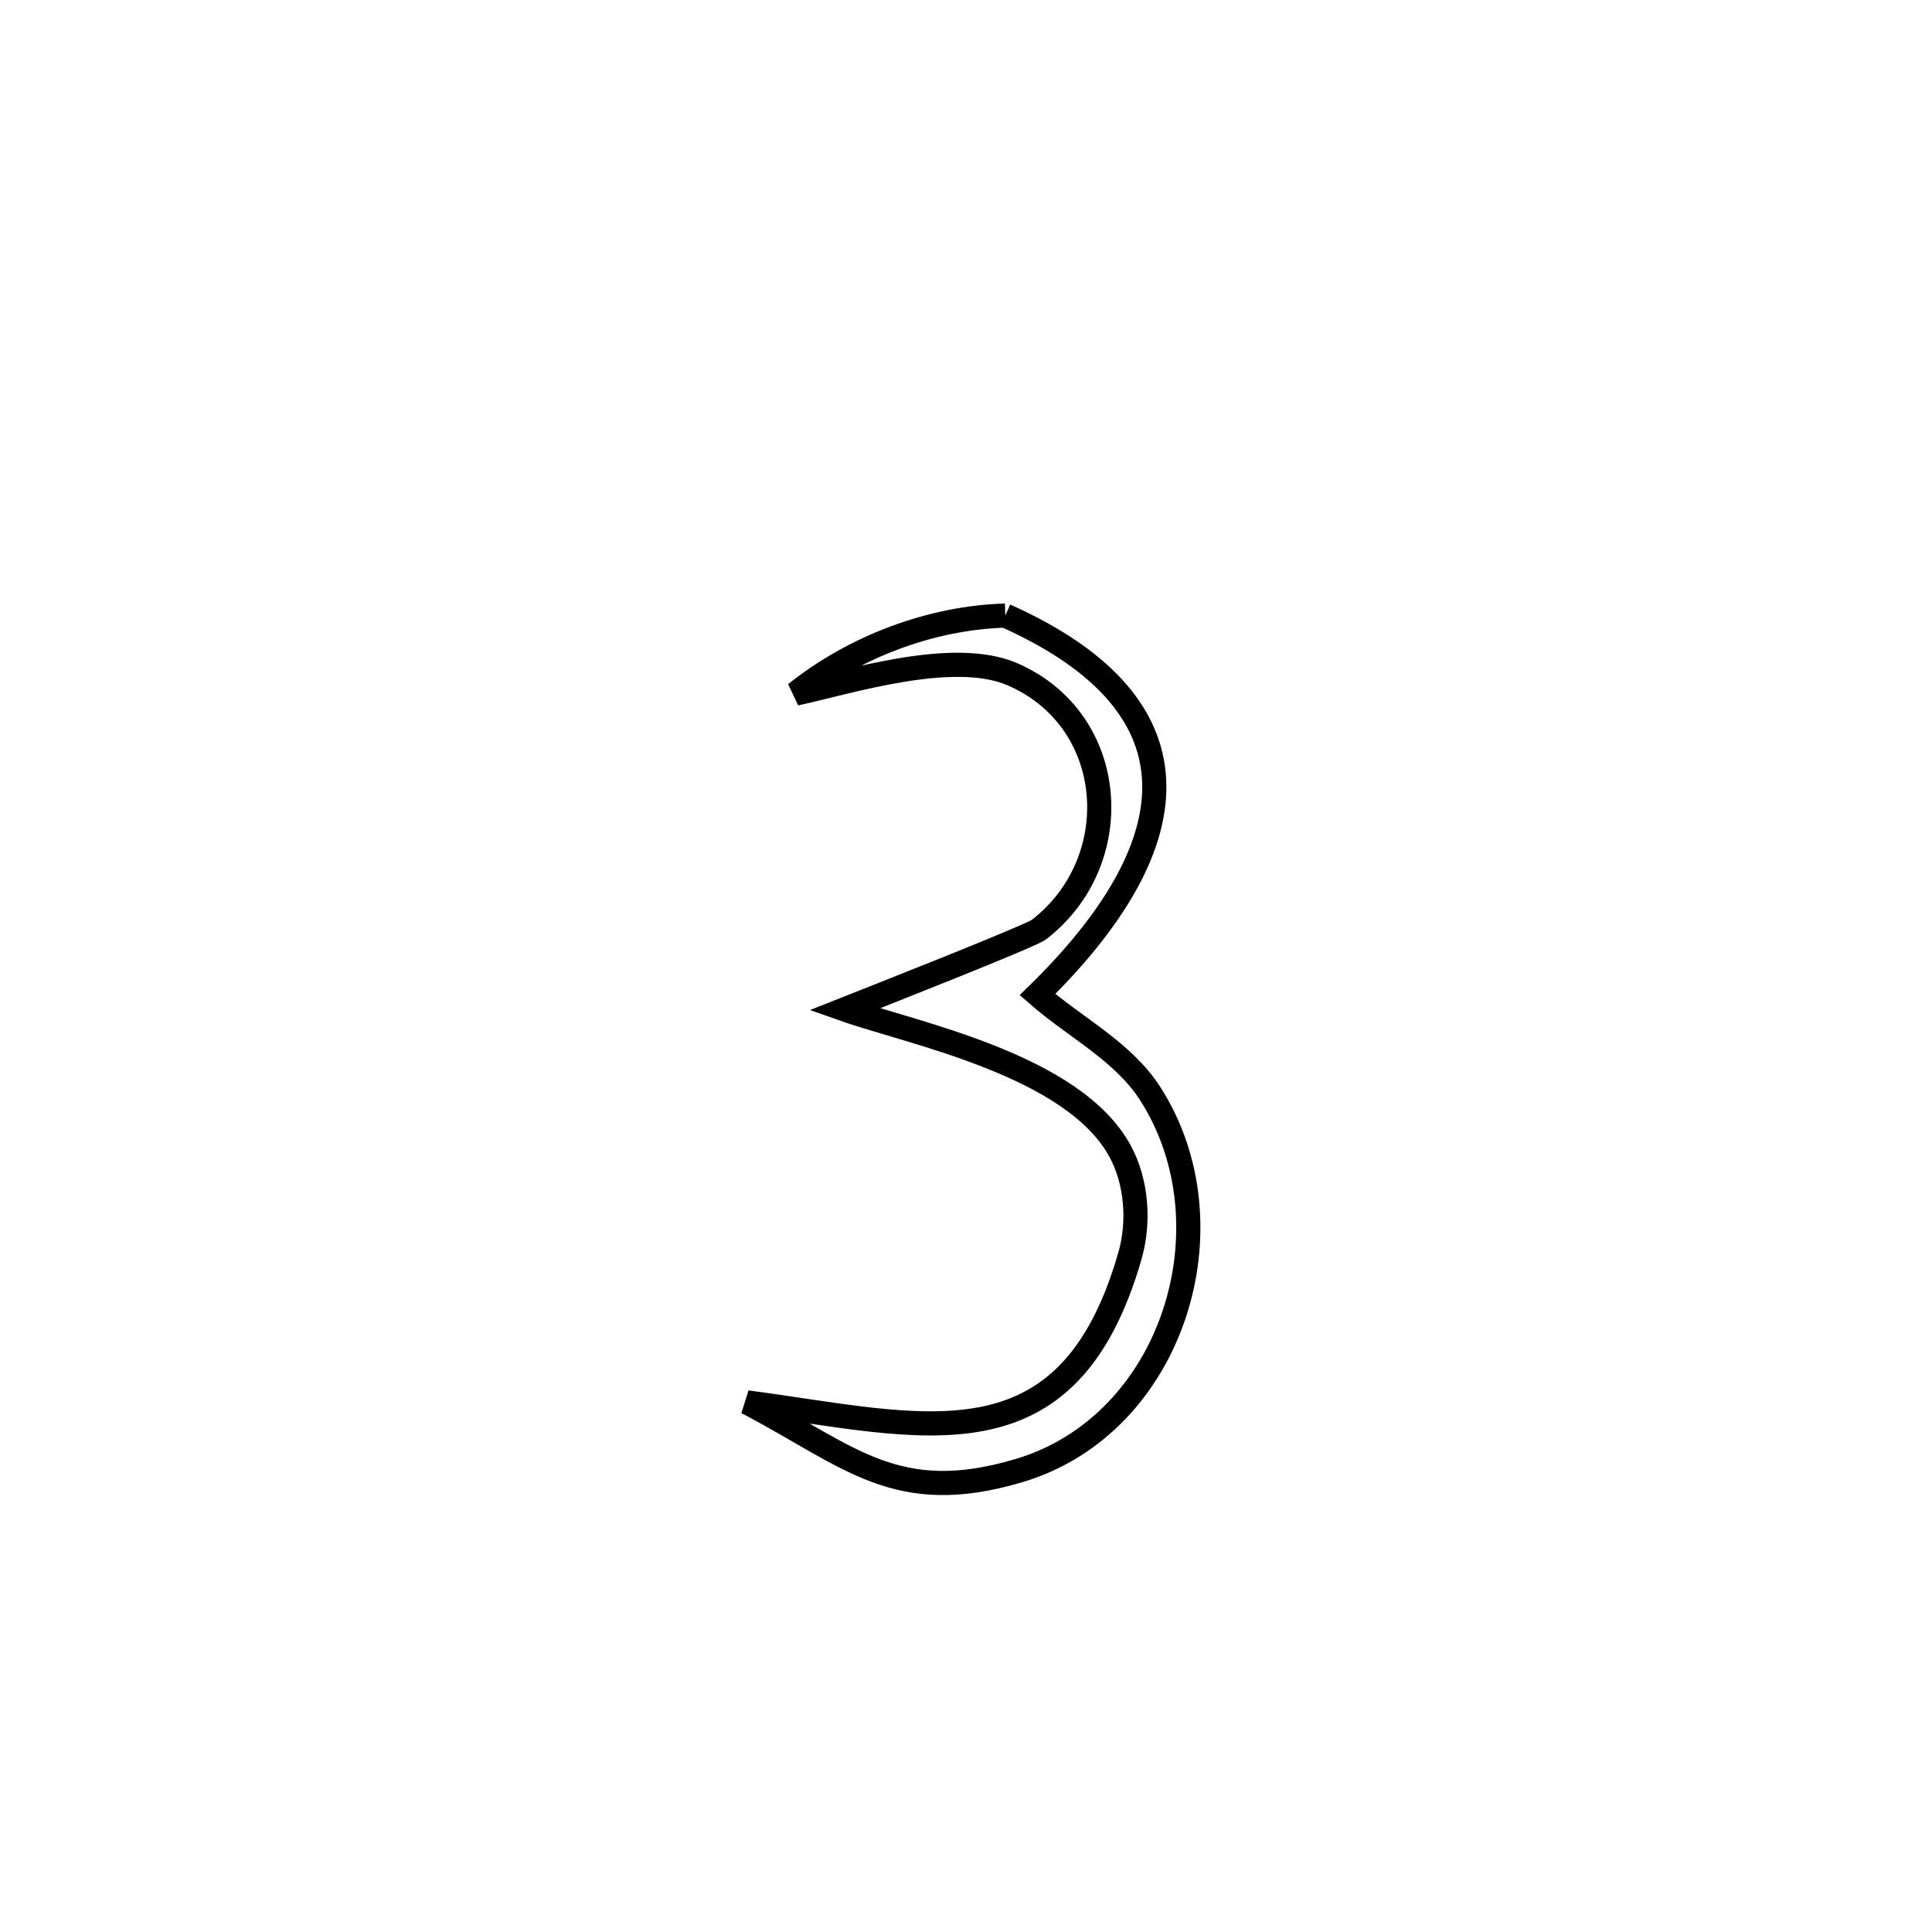 <svg xmlns="http://www.w3.org/2000/svg" viewBox="0.0 0.0 24.0 24.0" height="200px" width="200px"><path fill="none" stroke="black" stroke-width=".3" stroke-opacity="1.0"  filling="0" d="M12.488 7.647 L12.488 7.647 C15.056 8.794 14.723 10.561 12.888 12.355 L12.888 12.355 C13.353 12.762 13.946 13.058 14.282 13.576 C15.34 15.208 14.582 17.696 12.659 18.268 C11.129 18.723 10.558 18.091 9.279 17.421 L9.279 17.421 C11.466 17.711 13.262 18.291 14.036 15.602 C14.157 15.183 14.122 14.683 13.914 14.3 C13.33 13.225 11.329 12.835 10.49 12.539 L10.49 12.539 C10.863 12.391 12.801 11.629 12.906 11.548 C14.002 10.704 13.897 8.954 12.582 8.378 C11.842 8.054 10.539 8.476 9.884 8.616 L9.884 8.616 C10.607 8.037 11.562 7.674 12.488 7.647 L12.488 7.647"></path></svg>